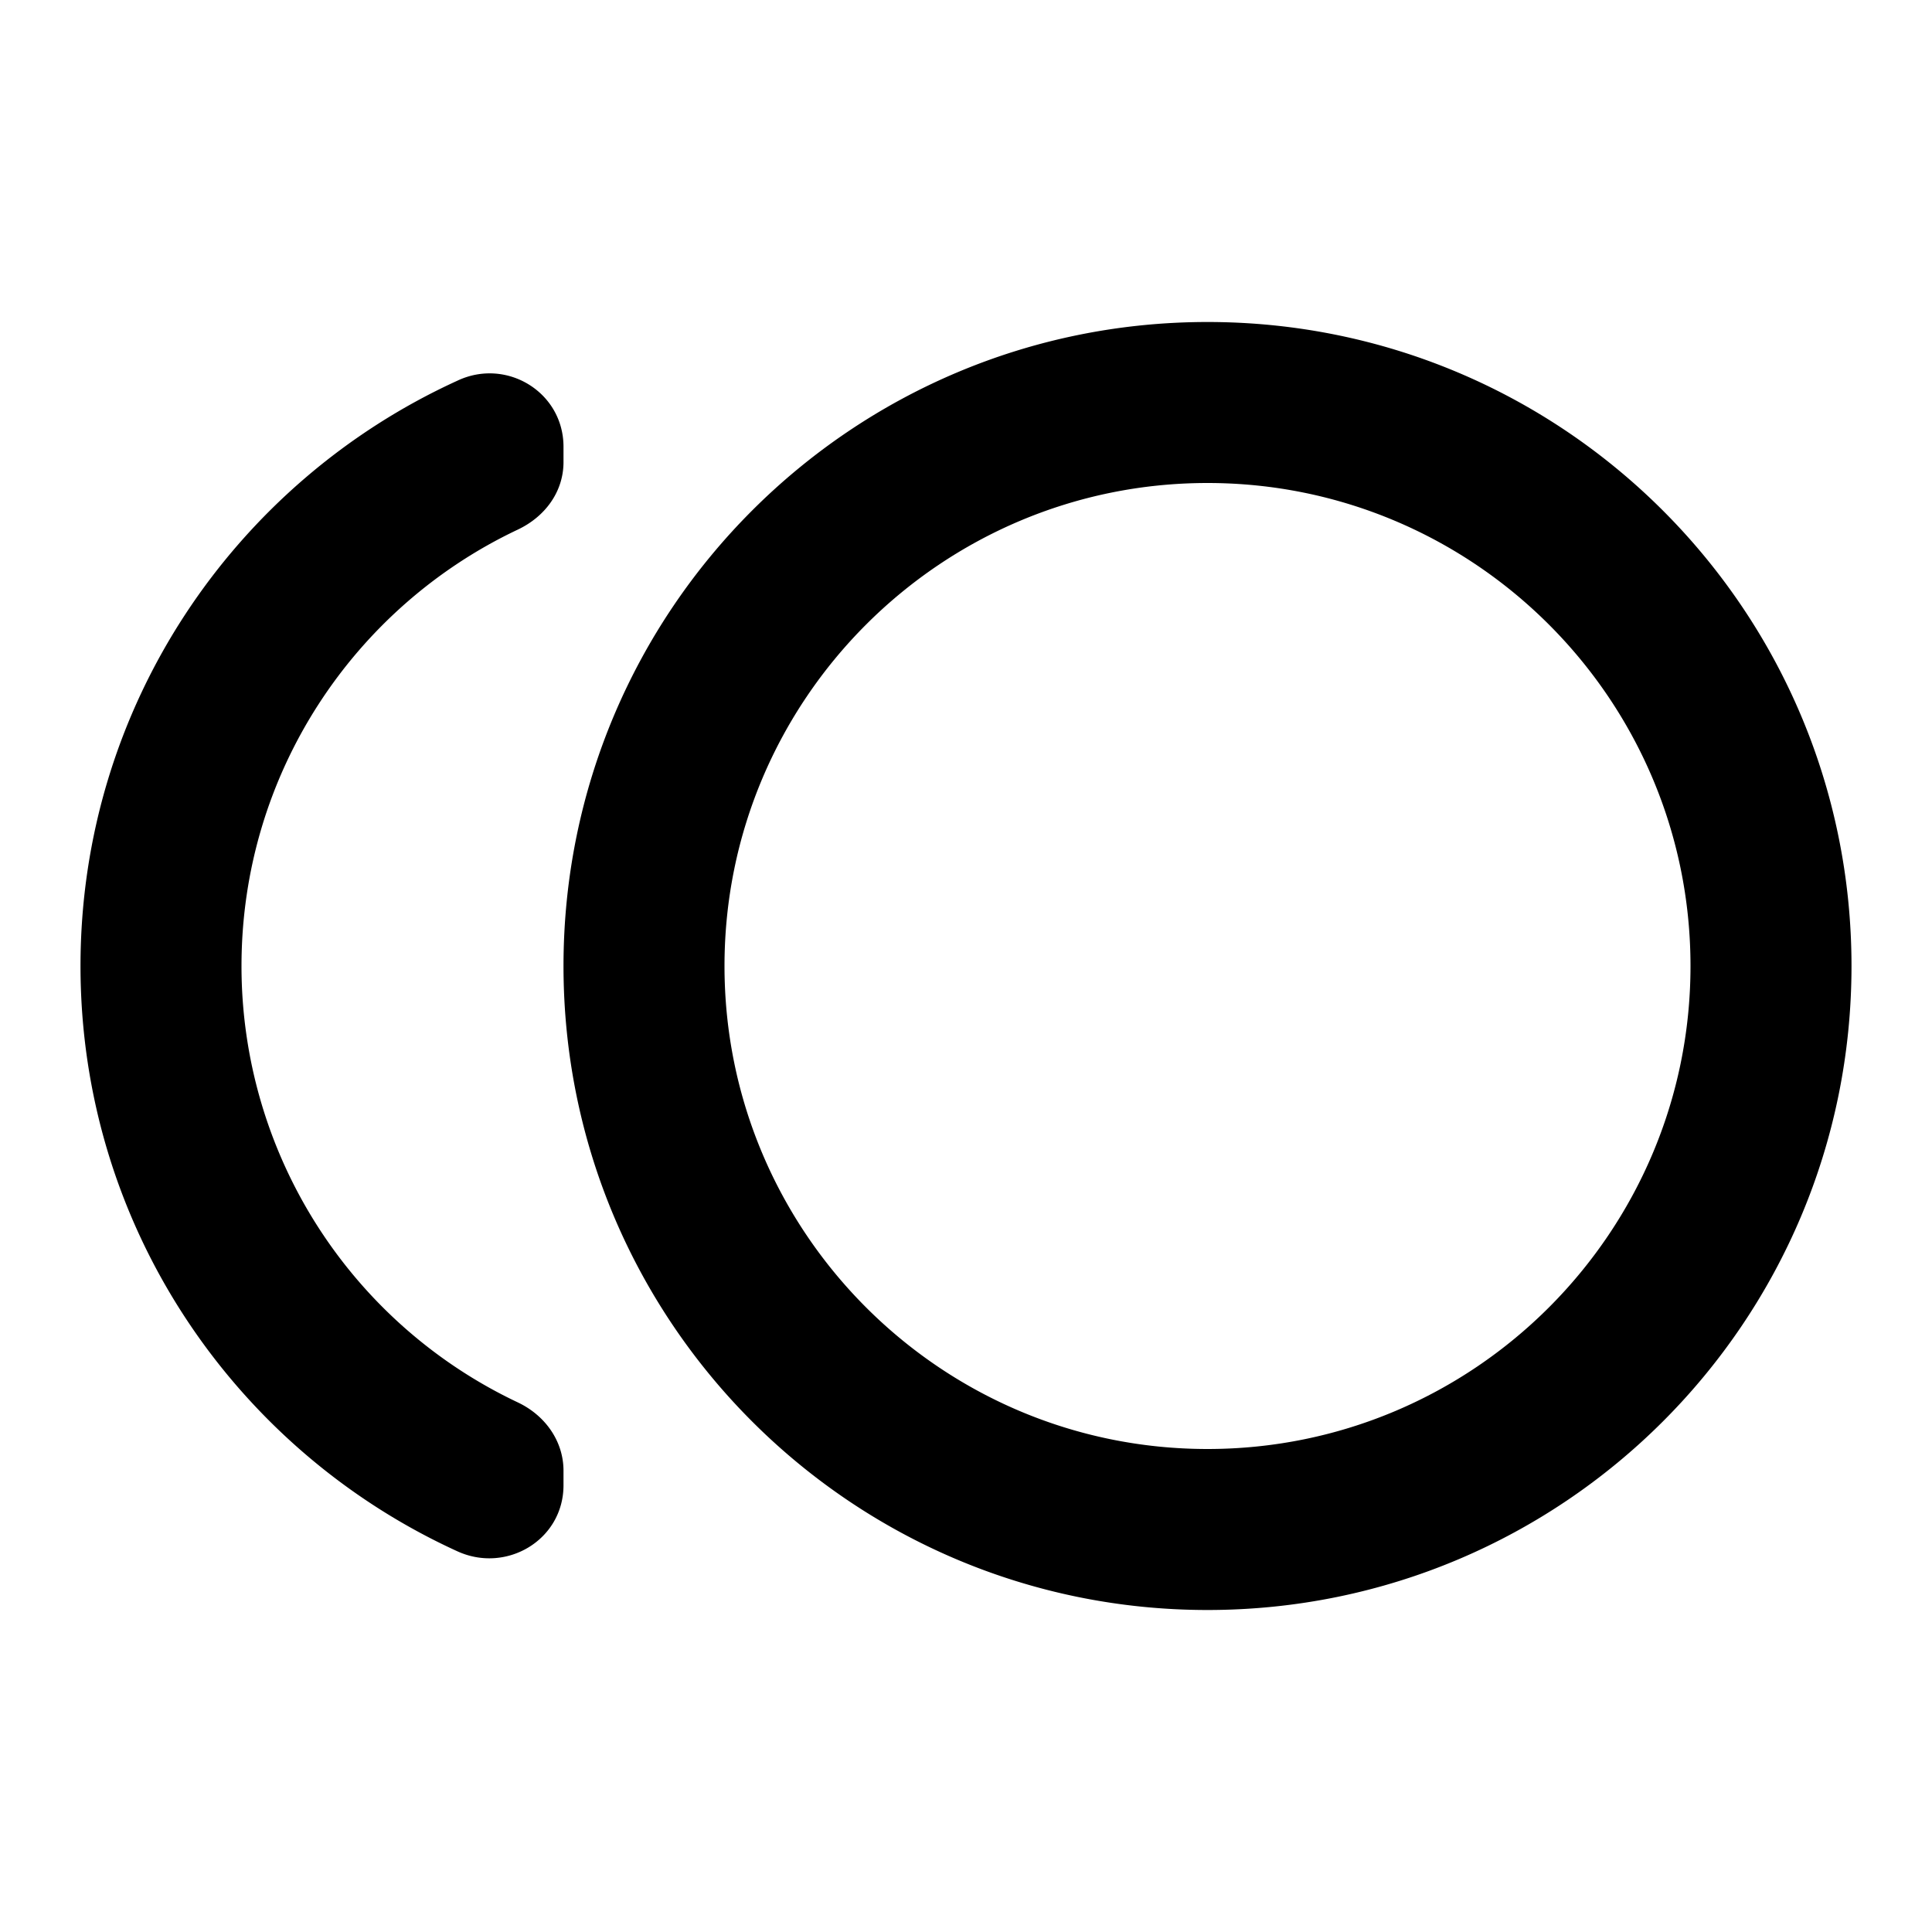 <svg xmlns="http://www.w3.org/2000/svg" width="24" height="24"><path d="M15 4c-4.42 0-8 3.58-8 8s3.58 8 8 8 8-3.58 8-8-3.58-8-8-8zm0 14c-3.31 0-6-2.69-6-6s2.69-6 6-6 6 2.69 6 6-2.69 6-6 6zM3 12c0-2.39 1.4-4.46 3.43-5.42.34-.16.57-.47.57-.84v-.19c0-.68-.71-1.11-1.32-.82C2.92 5.99 1 8.77 1 12s1.92 6.01 4.68 7.27c.61.28 1.32-.14 1.32-.82v-.18c0-.37-.23-.69-.57-.85A5.994 5.994 0 0 1 3 12z"/></svg>